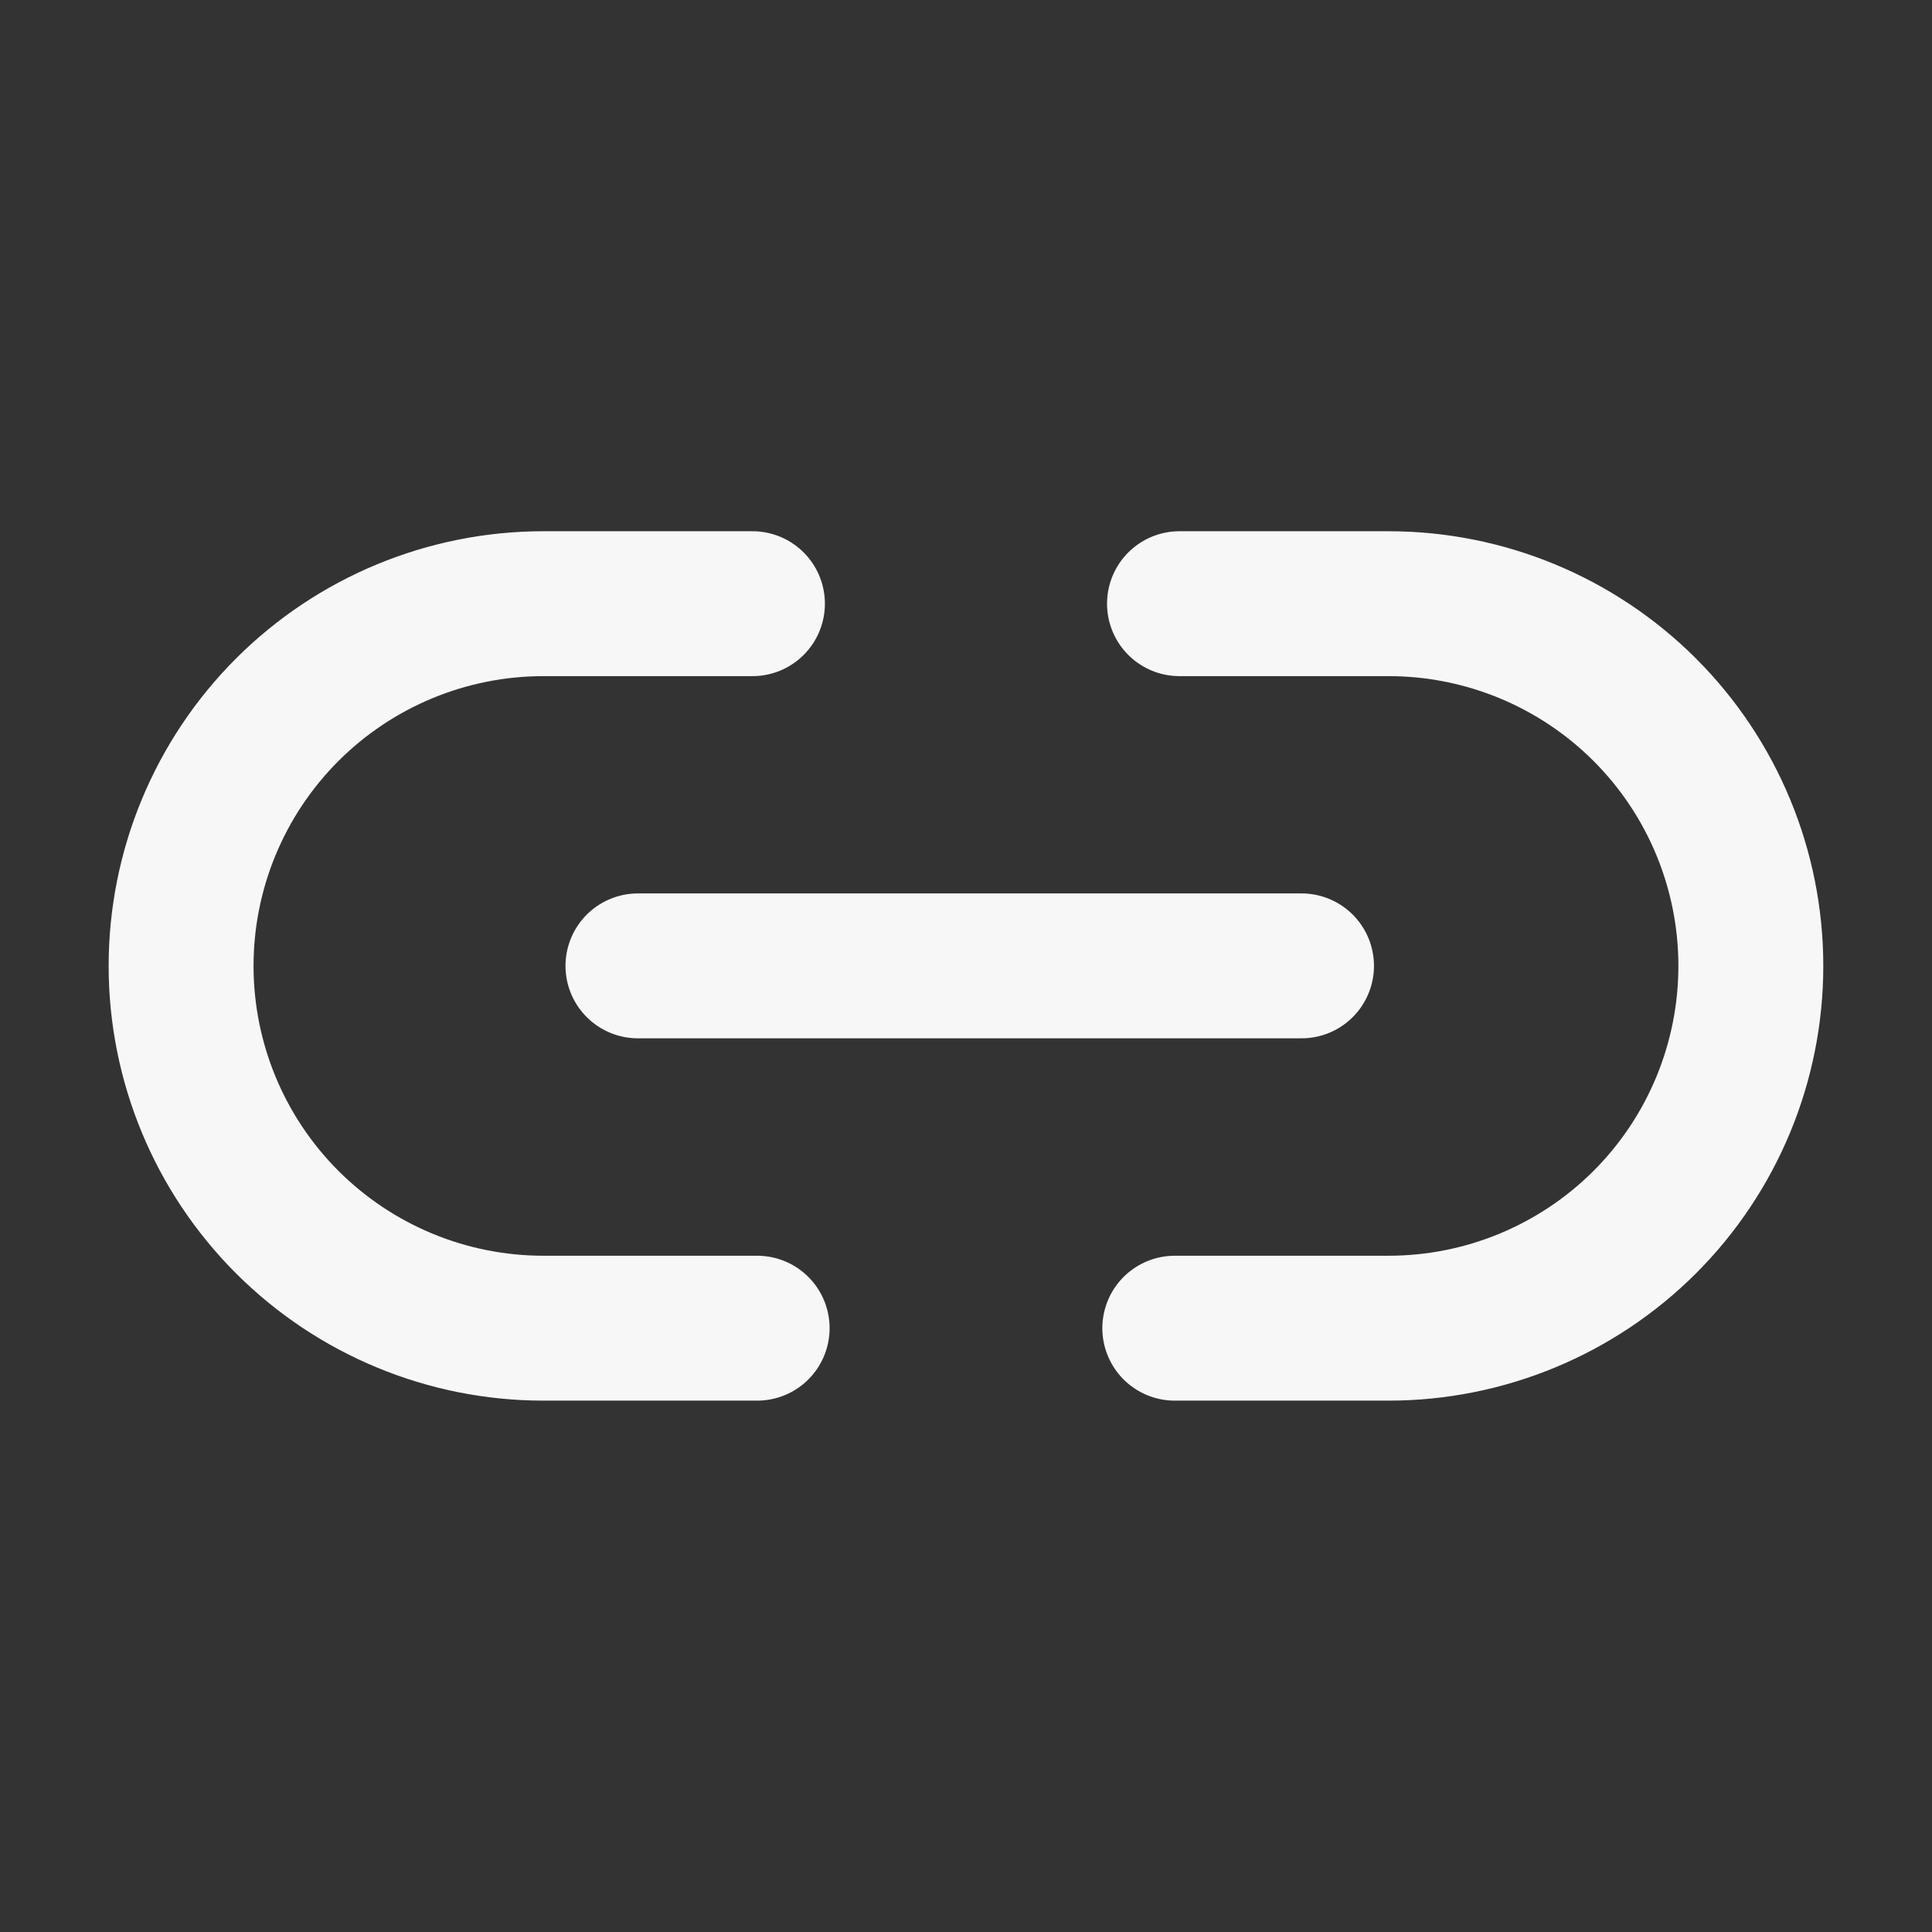 <svg width="30" height="30" viewBox="0 0 30 30" fill="none" xmlns="http://www.w3.org/2000/svg">
<rect x="0" y="0" width="30" height="30" fill="#333333" stroke="none"/>
<path d="M11.757 20.624H8.438C6.946 20.624 5.515 20.031 4.46 18.977C3.405 17.922 2.812 16.491 2.812 14.999C2.812 13.507 3.405 12.076 4.46 11.021C5.515 9.967 6.946 9.374 8.438 9.374H11.684" stroke="#F7F7F7" stroke-width="2.25" stroke-linecap="round" stroke-linejoin="round"/>
<path d="M18.315 9.374H21.562C23.054 9.374 24.485 9.967 25.54 11.021C26.595 12.076 27.187 13.507 27.187 14.999C27.187 16.491 26.595 17.922 25.54 18.977C24.485 20.031 23.054 20.624 21.562 20.624H18.242" stroke="#F7F7F7" stroke-width="2.25" stroke-linecap="round" stroke-linejoin="round"/>
<path d="M9.906 14.998H20.21" stroke="#F7F7F7" stroke-width="2.25" stroke-linecap="round" stroke-linejoin="round"/>
</svg>
